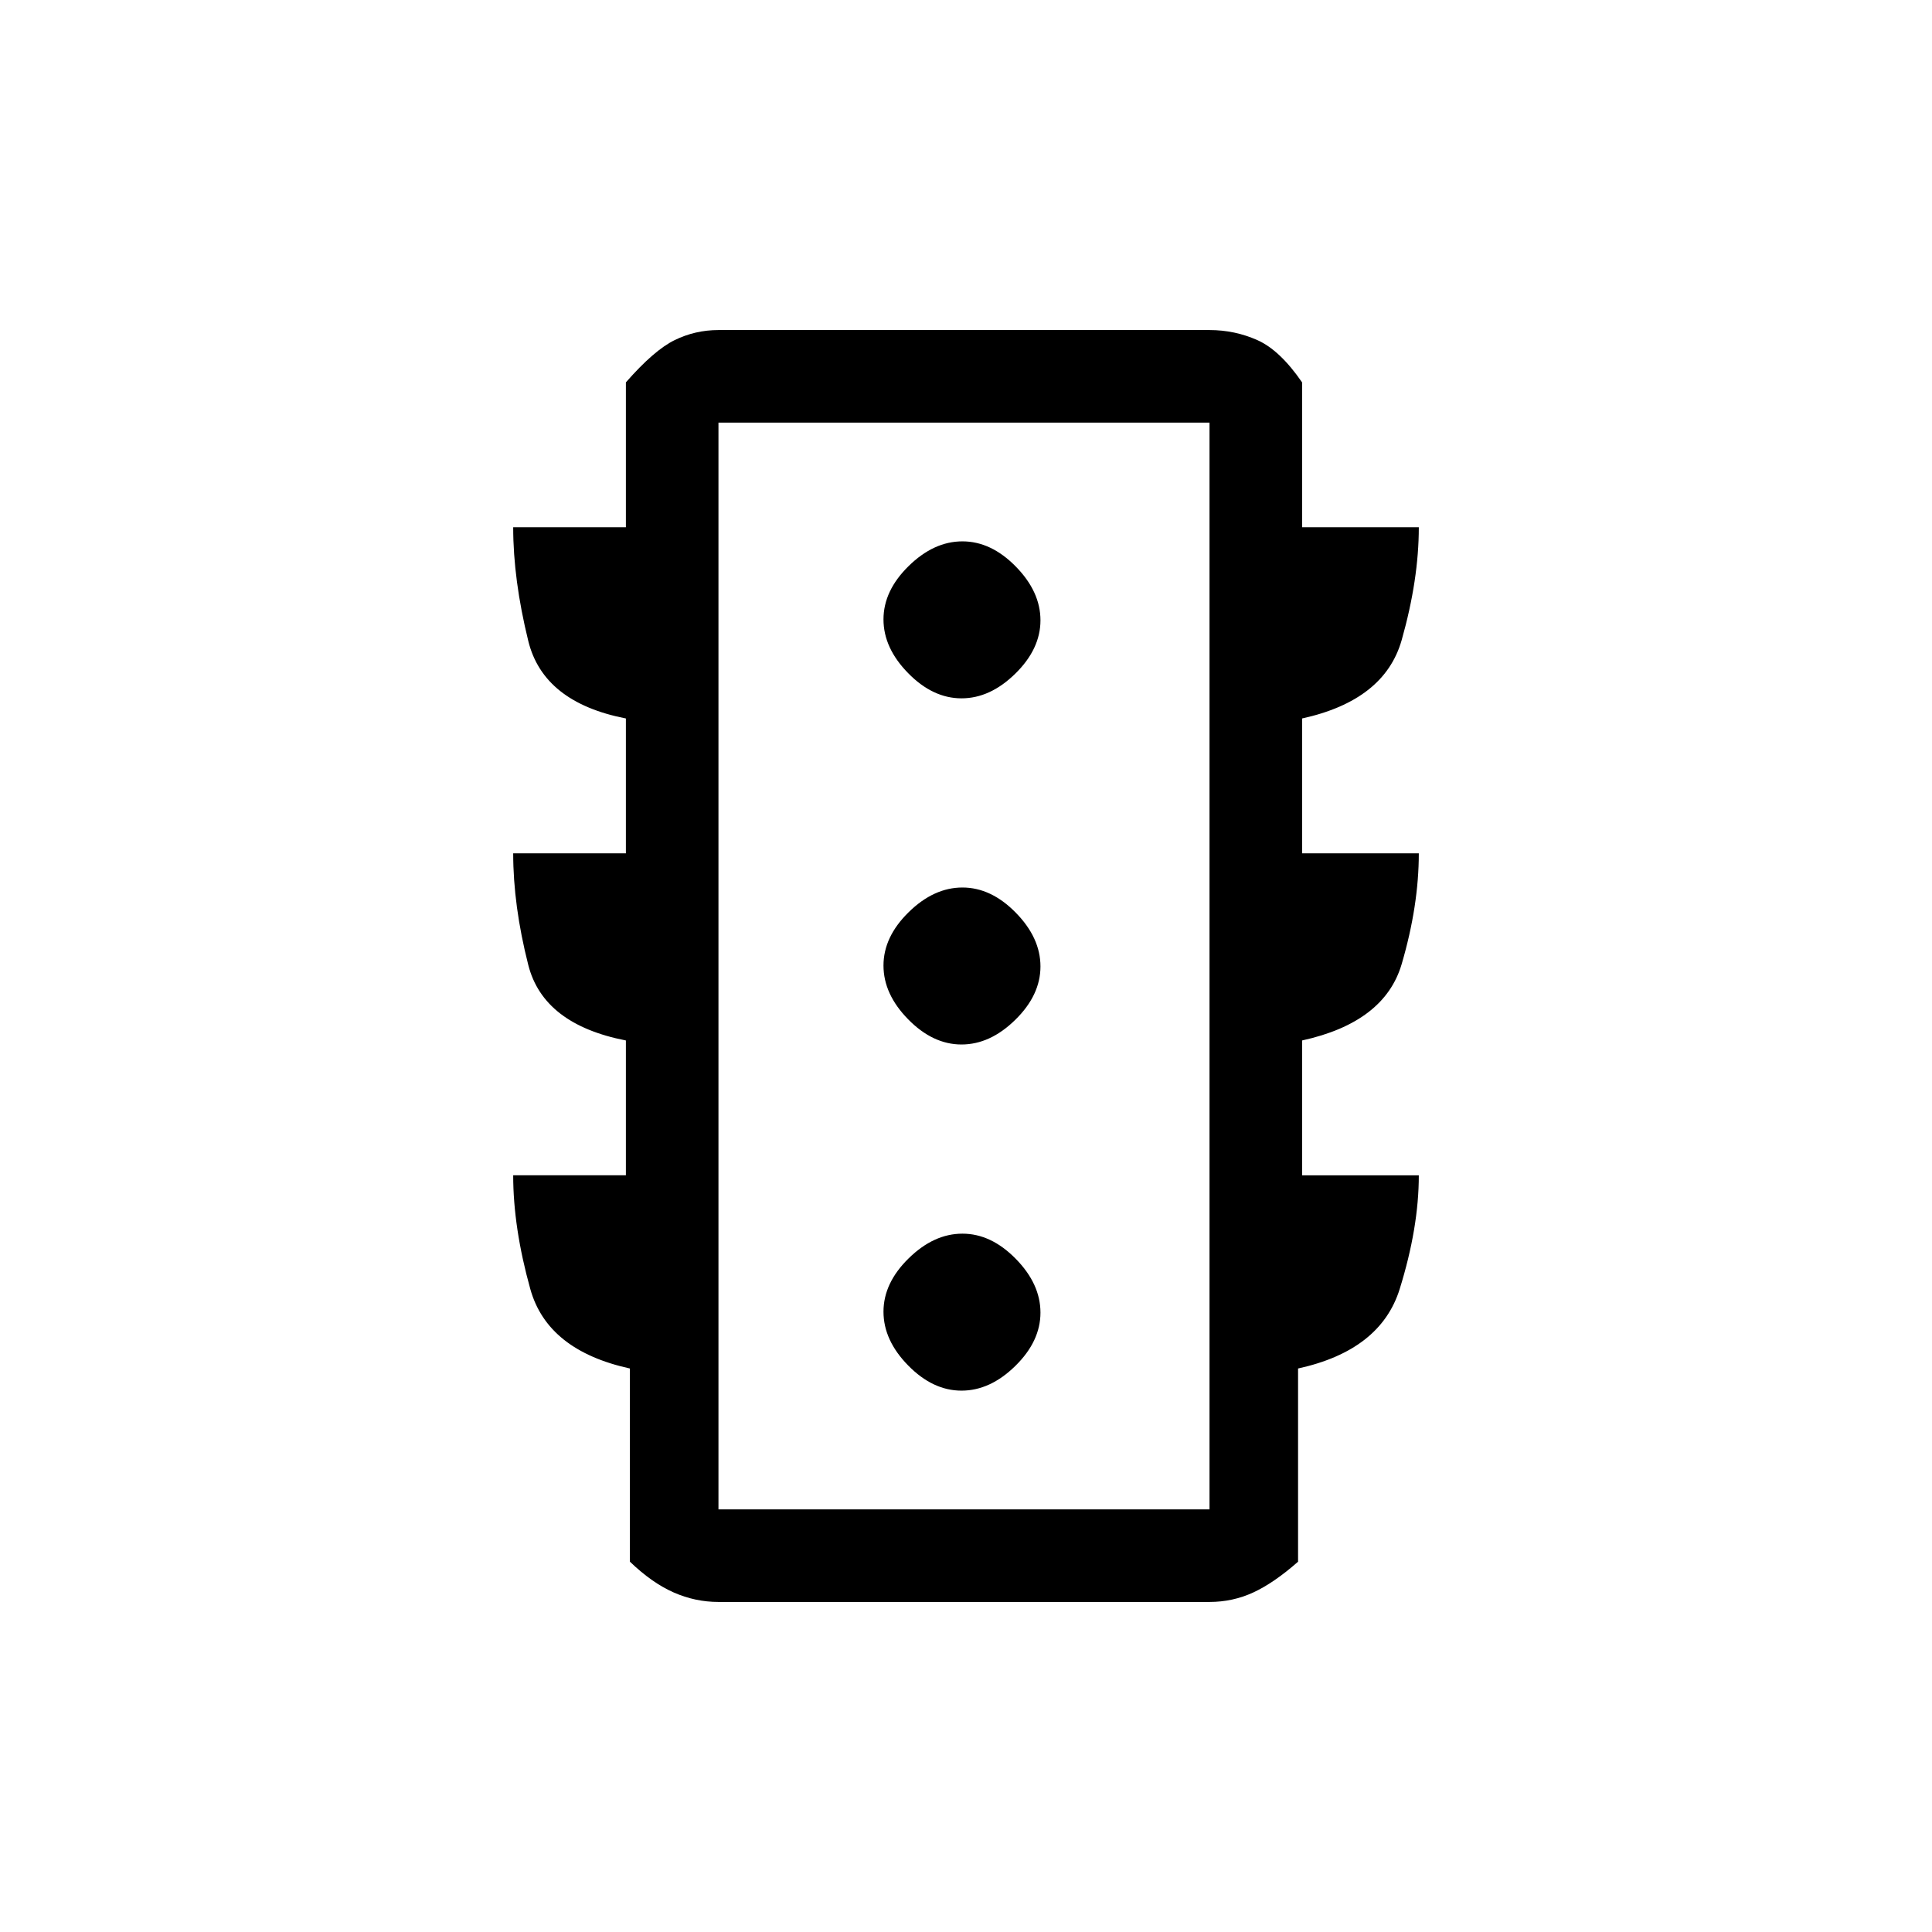 <svg xmlns="http://www.w3.org/2000/svg" height="20" viewBox="0 -960 960 960" width="20"><path d="M477.77-269q14.23 0 26.73-12.27 12.5-12.26 12.5-26.5 0-14.23-12.27-26.73-12.26-12.5-26.5-12.5-14.23 0-26.73 12.27-12.5 12.26-12.5 26.5 0 14.23 12.27 26.73 12.26 12.5 26.5 12.5Zm0-172q14.23 0 26.73-12.27 12.5-12.26 12.5-26.5 0-14.23-12.27-26.73-12.26-12.5-26.5-12.5-14.23 0-26.73 12.27-12.5 12.26-12.5 26.5 0 14.23 12.27 26.73 12.26 12.5 26.5 12.5Zm0-172q14.23 0 26.73-12.27 12.5-12.26 12.5-26.5 0-14.23-12.27-26.73-12.26-12.5-26.5-12.5-14.23 0-26.73 12.27-12.5 12.26-12.5 26.5 0 14.23 12.27 26.73 12.26 12.5 26.5 12.5ZM311-376v-67q-41-8-48.5-37.5T255-536h56v-67q-41-8-48.5-38.5T255-698h56v-72q14-16 24.23-21 10.22-5 21.77-5h244q12.55 0 23.78 5Q636-786 647-770v72h58q0 26-8.5 56T647-603v67h58q0 26-8.5 55T647-443v67h58q0 26-9.5 56.5T645-280v96q-12 10.55-22.22 15.27Q612.55-164 601-164H357q-11.55 0-22.27-4.73Q324-173.45 313-184v-96q-41-9-49.5-39.5T255-376h56Zm46 166h244v-540H357v540Zm0 0v-540 540Z"/></svg>